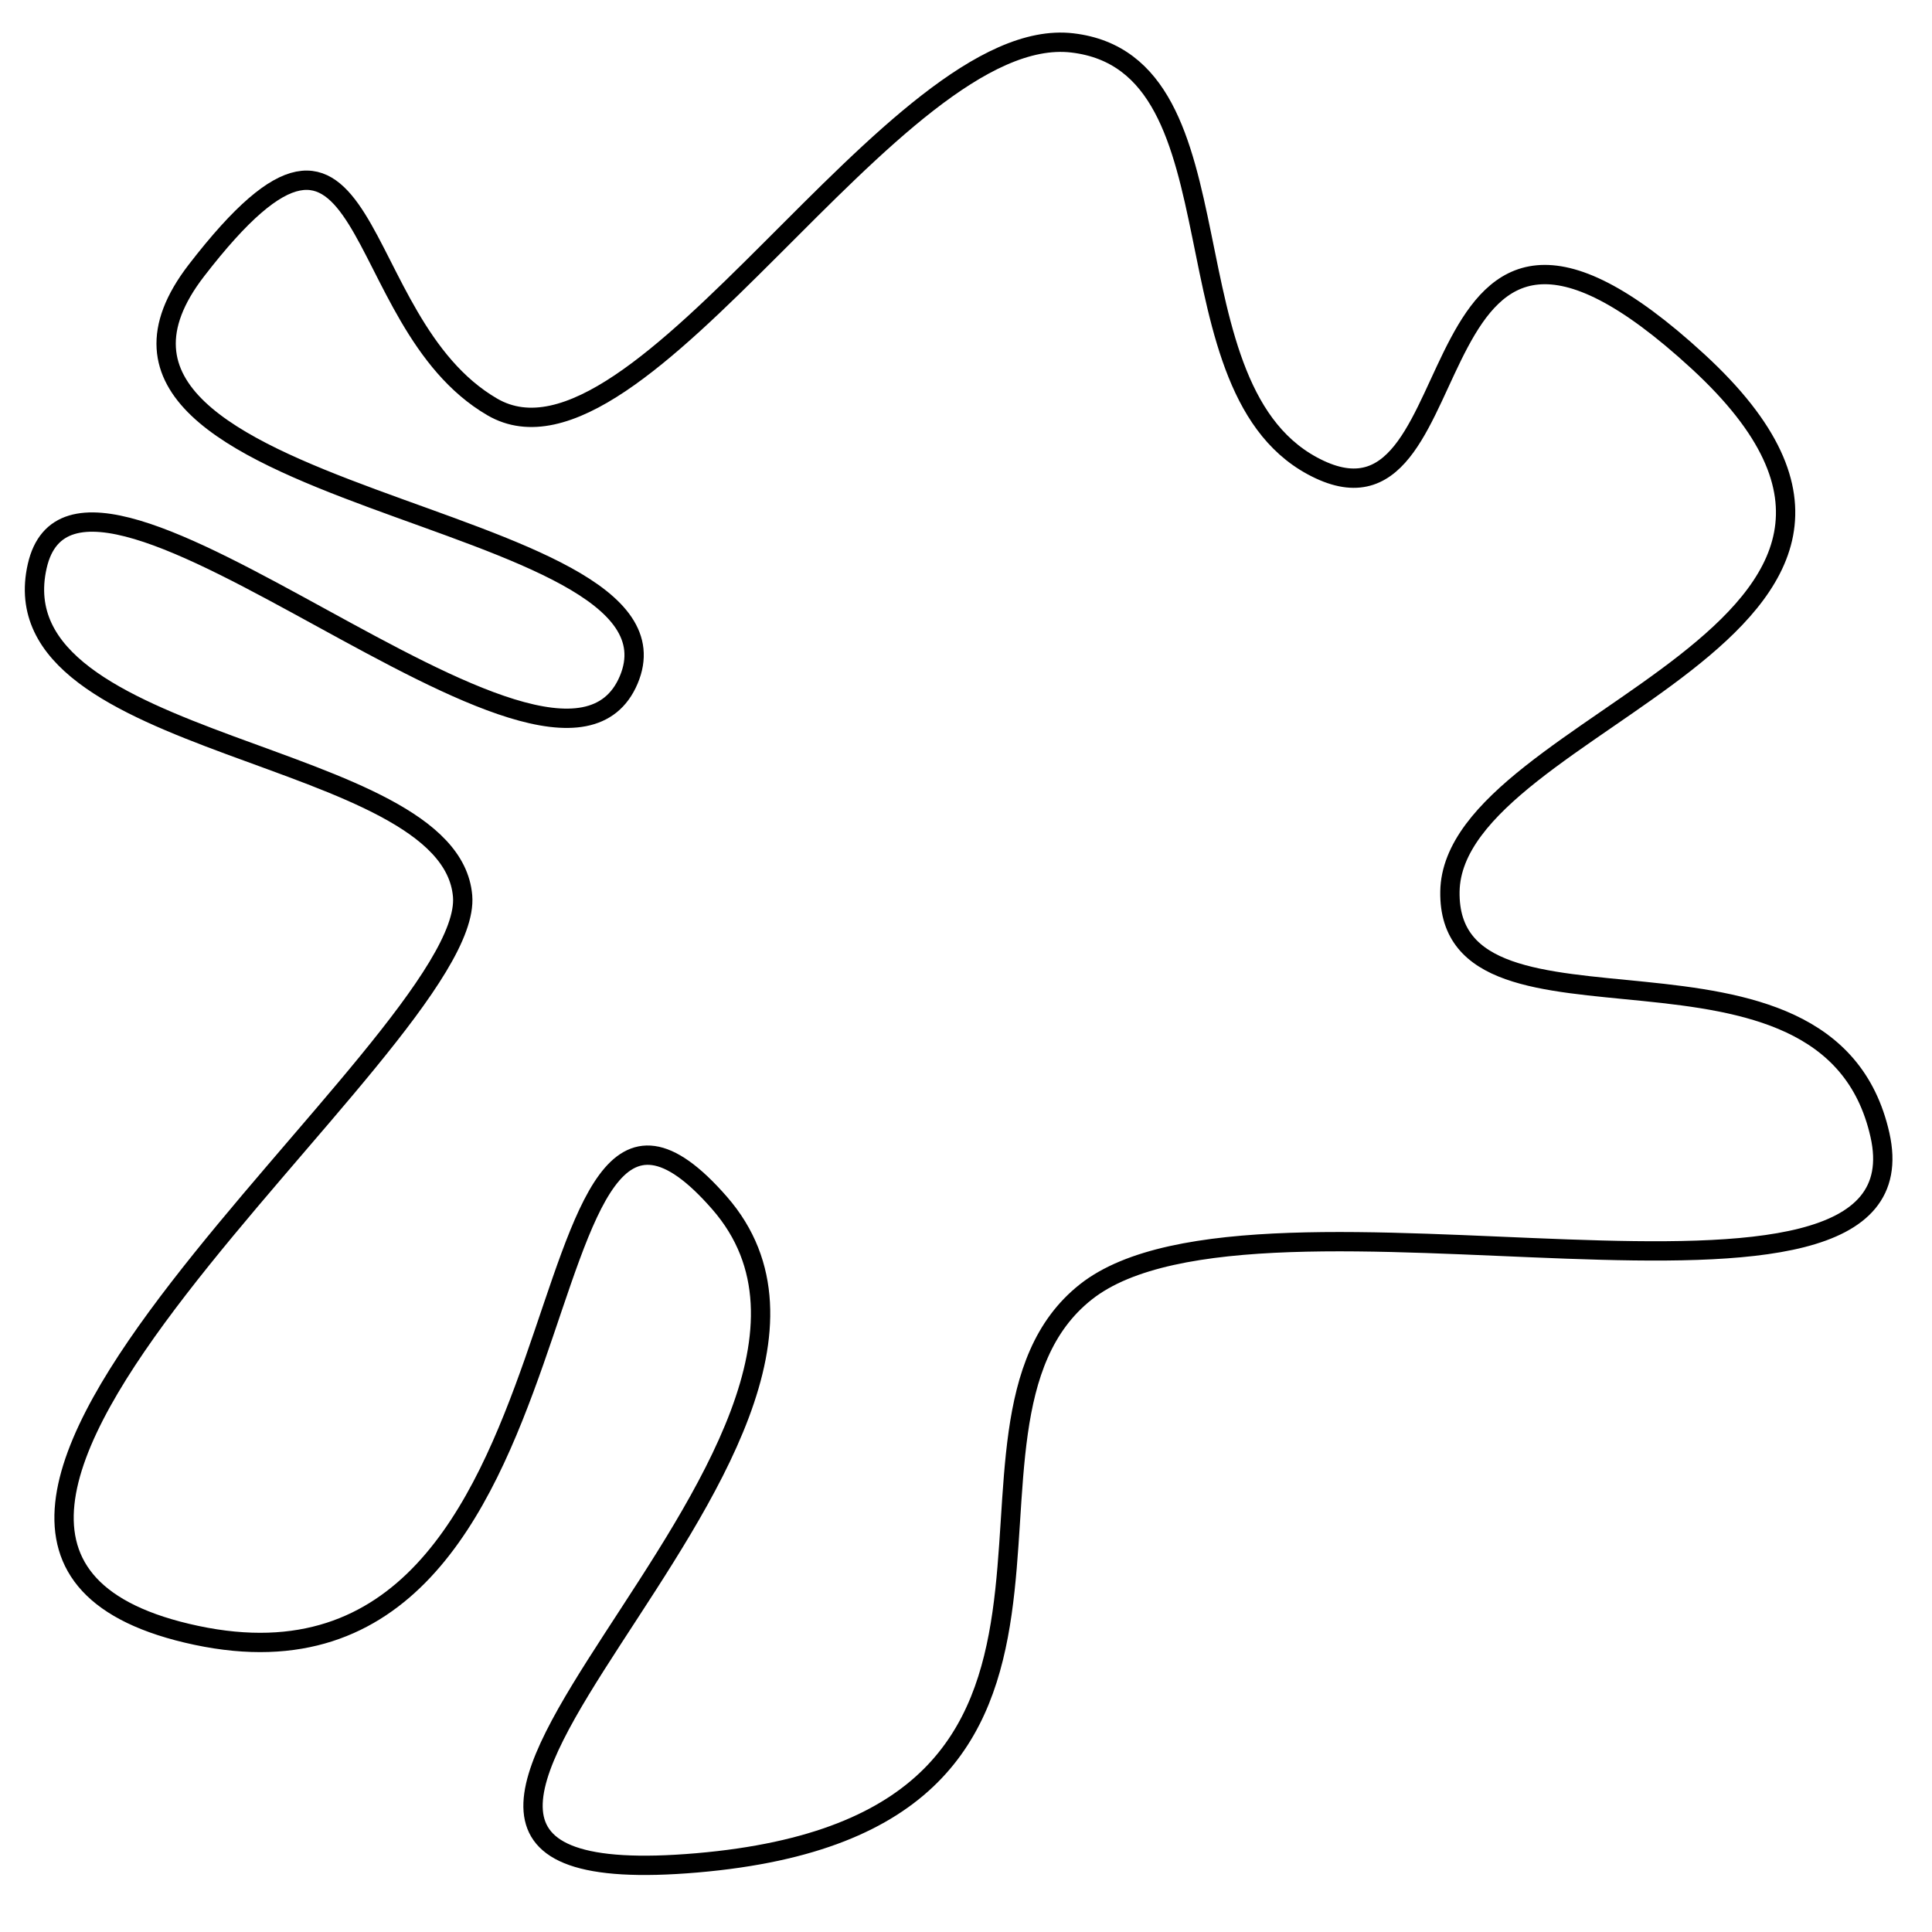 <?xml version="1.0" encoding="utf-8"?>
<!-- Generator: Adobe Illustrator 15.0.0, SVG Export Plug-In . SVG Version: 6.00 Build 0)  -->
<!DOCTYPE svg PUBLIC "-//W3C//DTD SVG 1.1//EN" "http://www.w3.org/Graphics/SVG/1.1/DTD/svg11.dtd">
<svg version="1.1" id="Layer_1" xmlns="http://www.w3.org/2000/svg" xmlns:xlink="http://www.w3.org/1999/xlink" x="0px" y="0px"
	 width="100px" height="100px" viewBox="0 0 100 100" enable-background="new 0 0 100 100" xml:space="preserve">
<path fill="none" stroke="#000000" d="M23.944,46.378c-0.645-7.677-24.192-7.471-22.018-17.074s26.859,14.776,30.616,5.887
	s-31.704-9.1-22.373-21.195s7.686,2.625,15.308,7.065s20.828-19.92,30.025-18.84s4.406,18.15,12.798,22.08s4.368-19.59,19.584-5.595
	S75.196,37.185,75.048,46.143s19.562,0.638,22.257,12.598s-32.189,1.09-41.098,8.125c-8.908,7.035,4.042,27.475-20.133,29.555
	s12.128-21.575,1.177-34.147s-5.612,26.918-27.082,22.373S24.588,54.055,23.944,46.378z"/>
</svg>
